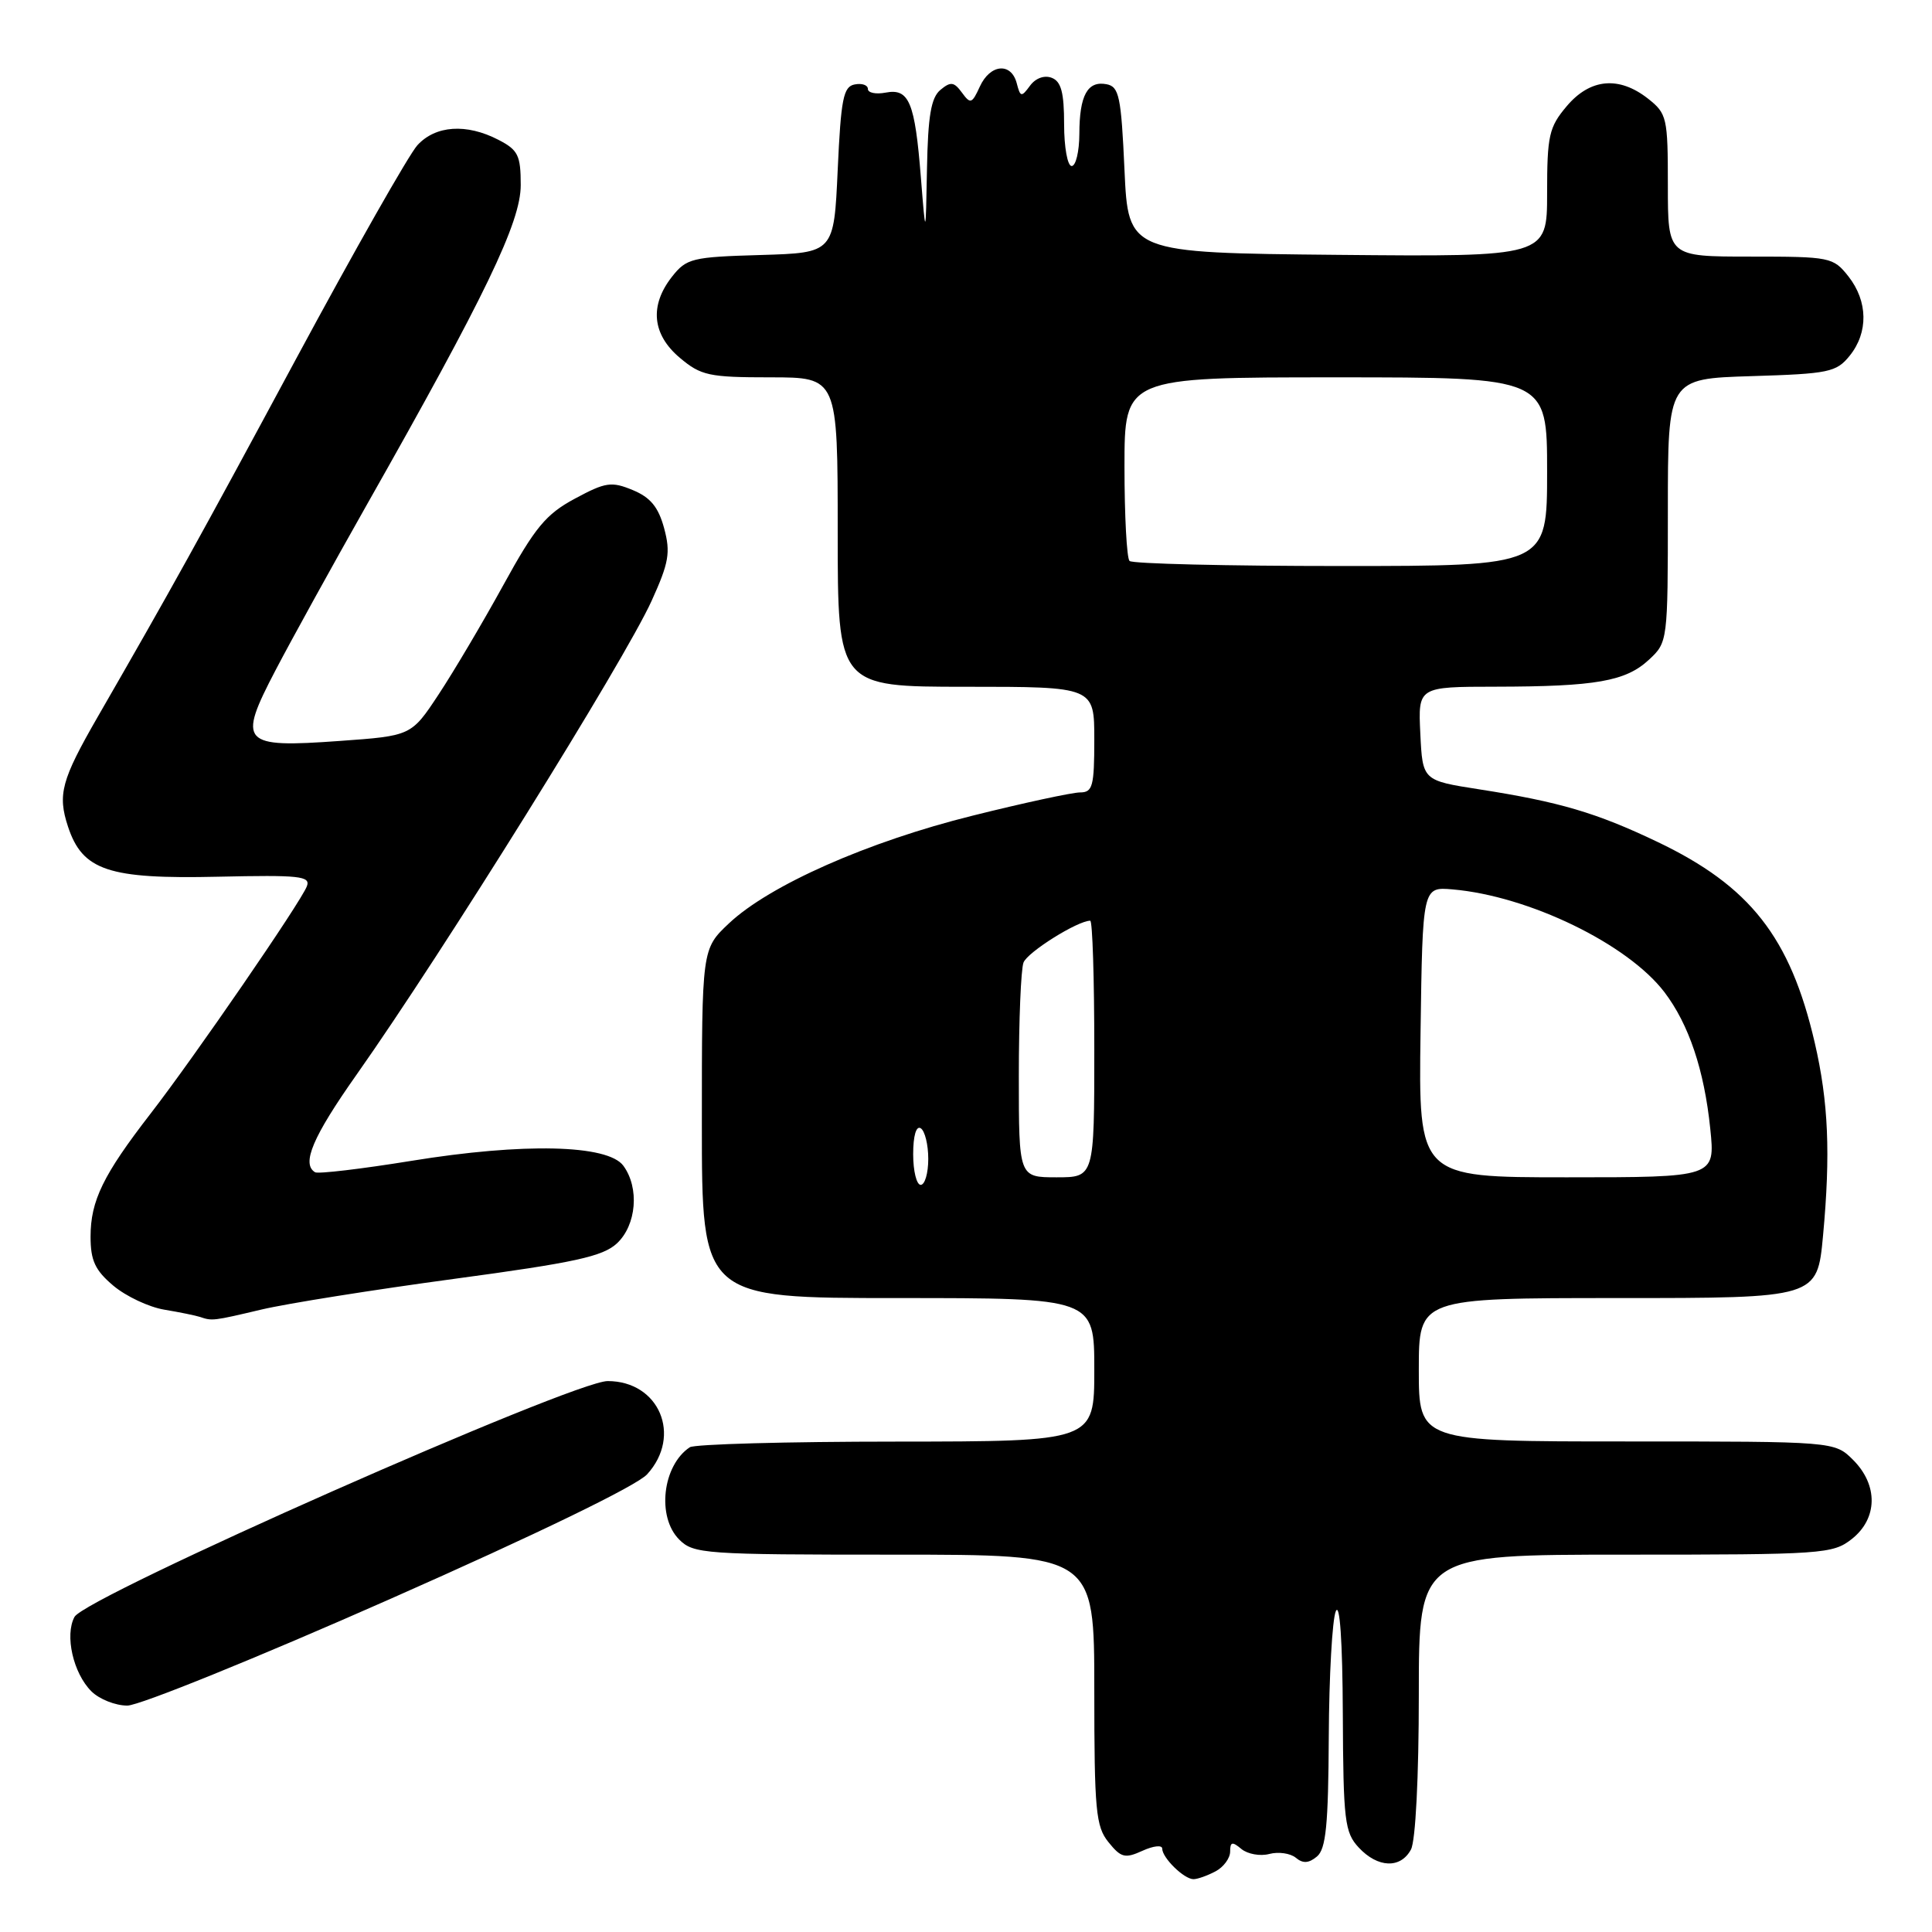 <?xml version="1.0" encoding="UTF-8" standalone="no"?>
<!DOCTYPE svg PUBLIC "-//W3C//DTD SVG 1.1//EN" "http://www.w3.org/Graphics/SVG/1.1/DTD/svg11.dtd" >
<svg xmlns="http://www.w3.org/2000/svg" xmlns:xlink="http://www.w3.org/1999/xlink" version="1.1" viewBox="0 0 256 256">
 <g >
 <path fill="currentColor"
d=" M 161.07 247.96 C 162.13 247.40 163.00 246.22 163.00 245.34 C 163.00 244.05 163.28 243.98 164.49 245.00 C 165.32 245.68 166.98 245.98 168.19 245.66 C 169.40 245.34 170.98 245.57 171.70 246.16 C 172.64 246.95 173.42 246.90 174.50 246.00 C 175.70 245.00 176.01 241.85 176.07 230.13 C 176.11 222.08 176.53 214.60 177.00 213.50 C 177.53 212.26 177.89 217.44 177.93 227.06 C 177.99 241.29 178.18 242.81 180.04 244.81 C 182.56 247.52 185.59 247.63 186.96 245.07 C 187.57 243.93 188.00 235.45 188.00 224.57 C 188.00 206.00 188.00 206.00 215.37 206.00 C 241.54 206.00 242.85 205.91 245.37 203.93 C 248.81 201.22 248.89 196.79 245.55 193.45 C 243.09 191.00 243.09 191.00 215.55 191.00 C 188.00 191.00 188.00 191.00 188.00 181.50 C 188.00 172.00 188.00 172.00 214.40 172.00 C 240.79 172.00 240.79 172.00 241.56 163.75 C 242.57 152.88 242.28 146.01 240.46 138.15 C 237.22 124.19 231.90 117.41 219.59 111.54 C 211.50 107.68 206.63 106.25 196.00 104.59 C 188.50 103.42 188.50 103.42 188.20 97.21 C 187.90 91.00 187.90 91.00 198.20 90.99 C 211.44 90.97 215.41 90.28 218.49 87.42 C 220.98 85.11 221.00 84.99 221.00 67.64 C 221.00 50.18 221.00 50.18 232.09 49.84 C 242.33 49.53 243.33 49.32 245.09 47.14 C 247.58 44.06 247.52 39.93 244.93 36.63 C 242.91 34.08 242.54 34.00 231.93 34.00 C 221.00 34.00 221.00 34.00 221.00 24.57 C 221.00 15.58 220.88 15.05 218.37 13.07 C 214.51 10.04 210.69 10.40 207.59 14.08 C 205.25 16.85 205.00 17.97 205.00 25.59 C 205.00 34.03 205.00 34.03 177.25 33.77 C 149.50 33.50 149.50 33.50 149.00 22.51 C 148.56 12.77 148.29 11.48 146.62 11.16 C 144.10 10.68 143.03 12.63 143.02 17.75 C 143.01 20.09 142.55 22.00 142.00 22.00 C 141.45 22.00 141.00 19.51 141.00 16.47 C 141.00 12.26 140.61 10.79 139.36 10.31 C 138.38 9.93 137.21 10.36 136.48 11.36 C 135.34 12.91 135.20 12.88 134.72 11.02 C 133.98 8.22 131.19 8.49 129.83 11.48 C 128.79 13.75 128.59 13.82 127.46 12.27 C 126.41 10.84 125.97 10.78 124.61 11.91 C 123.37 12.94 122.96 15.36 122.83 22.37 C 122.66 31.50 122.66 31.50 122.02 23.50 C 121.23 13.52 120.46 11.68 117.36 12.27 C 116.06 12.52 115.00 12.30 115.00 11.79 C 115.00 11.27 114.21 11.00 113.25 11.19 C 111.75 11.47 111.43 13.07 111.00 22.51 C 110.50 33.50 110.50 33.50 100.79 33.79 C 91.70 34.05 90.96 34.23 89.04 36.67 C 86.04 40.49 86.41 44.32 90.08 47.41 C 92.88 49.77 93.94 50.00 102.08 50.00 C 111.00 50.00 111.00 50.00 111.00 70.50 C 111.00 91.00 111.00 91.00 128.00 91.00 C 145.00 91.00 145.00 91.00 145.00 98.00 C 145.00 104.18 144.78 105.00 143.12 105.00 C 142.09 105.00 135.67 106.38 128.87 108.08 C 114.98 111.53 101.95 117.30 96.58 122.36 C 93.00 125.74 93.00 125.74 93.00 148.87 C 93.00 172.00 93.00 172.00 119.00 172.00 C 145.00 172.00 145.00 172.00 145.00 181.50 C 145.00 191.00 145.00 191.00 118.75 191.02 C 104.31 191.02 92.00 191.36 91.40 191.77 C 87.78 194.18 87.00 201.00 90.00 204.00 C 91.90 205.90 93.33 206.00 118.50 206.00 C 145.00 206.00 145.00 206.00 145.00 223.89 C 145.00 239.92 145.20 242.02 146.88 244.10 C 148.54 246.16 149.07 246.29 151.38 245.24 C 152.82 244.58 154.00 244.45 154.00 244.95 C 154.00 246.17 156.89 249.00 158.14 249.00 C 158.68 249.00 160.00 248.53 161.07 247.96 Z  M 51.62 211.91 C 71.17 203.27 84.37 196.87 85.75 195.35 C 90.41 190.24 87.35 183.00 80.52 183.00 C 75.92 183.00 11.29 211.58 9.87 214.25 C 8.56 216.68 9.70 221.70 12.10 224.10 C 13.15 225.15 15.29 226.00 16.87 226.00 C 18.46 226.00 34.09 219.66 51.62 211.91 Z  M 34.65 173.52 C 38.03 172.72 49.50 170.90 60.15 169.46 C 76.19 167.30 79.88 166.49 81.75 164.75 C 84.34 162.33 84.75 157.40 82.60 154.47 C 80.54 151.66 69.37 151.40 54.50 153.82 C 47.90 154.89 42.16 155.57 41.75 155.33 C 39.91 154.23 41.44 150.63 47.26 142.38 C 58.66 126.22 82.73 87.56 86.34 79.62 C 88.64 74.55 88.87 73.22 88.00 69.99 C 87.24 67.19 86.19 65.91 83.85 64.94 C 81.02 63.77 80.25 63.88 76.18 66.07 C 72.34 68.13 70.90 69.87 66.71 77.50 C 63.99 82.45 60.13 88.97 58.13 92.00 C 54.50 97.50 54.50 97.50 45.00 98.18 C 31.98 99.12 31.44 98.51 36.51 88.81 C 38.61 84.79 44.03 74.97 48.54 67.00 C 64.36 39.08 69.00 29.44 69.00 24.53 C 69.00 20.58 68.65 19.87 66.05 18.53 C 61.81 16.33 57.71 16.61 55.30 19.25 C 54.18 20.49 46.96 33.20 39.26 47.50 C 26.23 71.70 22.77 77.94 12.94 95.00 C 8.13 103.36 7.61 105.28 9.01 109.53 C 10.93 115.35 14.37 116.50 28.88 116.17 C 39.73 115.93 41.18 116.08 40.66 117.44 C 39.85 119.56 25.73 140.10 19.93 147.59 C 13.67 155.68 12.00 159.11 12.00 163.86 C 12.00 167.04 12.60 168.32 15.03 170.37 C 16.70 171.77 19.73 173.20 21.78 173.54 C 23.83 173.88 25.95 174.32 26.50 174.50 C 28.11 175.05 28.22 175.04 34.65 173.52 Z  M 121.00 152.94 C 121.00 150.49 121.40 149.13 122.00 149.50 C 122.55 149.84 123.00 151.67 123.00 153.56 C 123.00 155.45 122.55 157.00 122.00 157.00 C 121.45 157.00 121.00 155.17 121.00 152.94 Z  M 135.00 142.58 C 135.00 135.20 135.28 128.43 135.62 127.54 C 136.15 126.16 142.79 122.00 144.46 122.00 C 144.76 122.00 145.00 129.65 145.00 139.00 C 145.00 156.00 145.00 156.00 140.00 156.00 C 135.00 156.00 135.00 156.00 135.00 142.58 Z  M 188.23 136.75 C 188.50 117.51 188.50 117.51 192.47 117.85 C 202.57 118.72 215.66 125.07 220.54 131.46 C 223.78 135.72 225.82 141.78 226.62 149.57 C 227.28 156.00 227.28 156.00 207.62 156.00 C 187.96 156.00 187.96 156.00 188.23 136.75 Z  M 149.67 74.33 C 149.30 73.97 149.00 68.34 149.00 61.83 C 149.00 50.00 149.00 50.00 177.00 50.00 C 205.00 50.00 205.00 50.00 205.00 62.50 C 205.00 75.00 205.00 75.00 177.67 75.00 C 162.63 75.00 150.03 74.70 149.67 74.33 Z "/>
</g>
</svg>